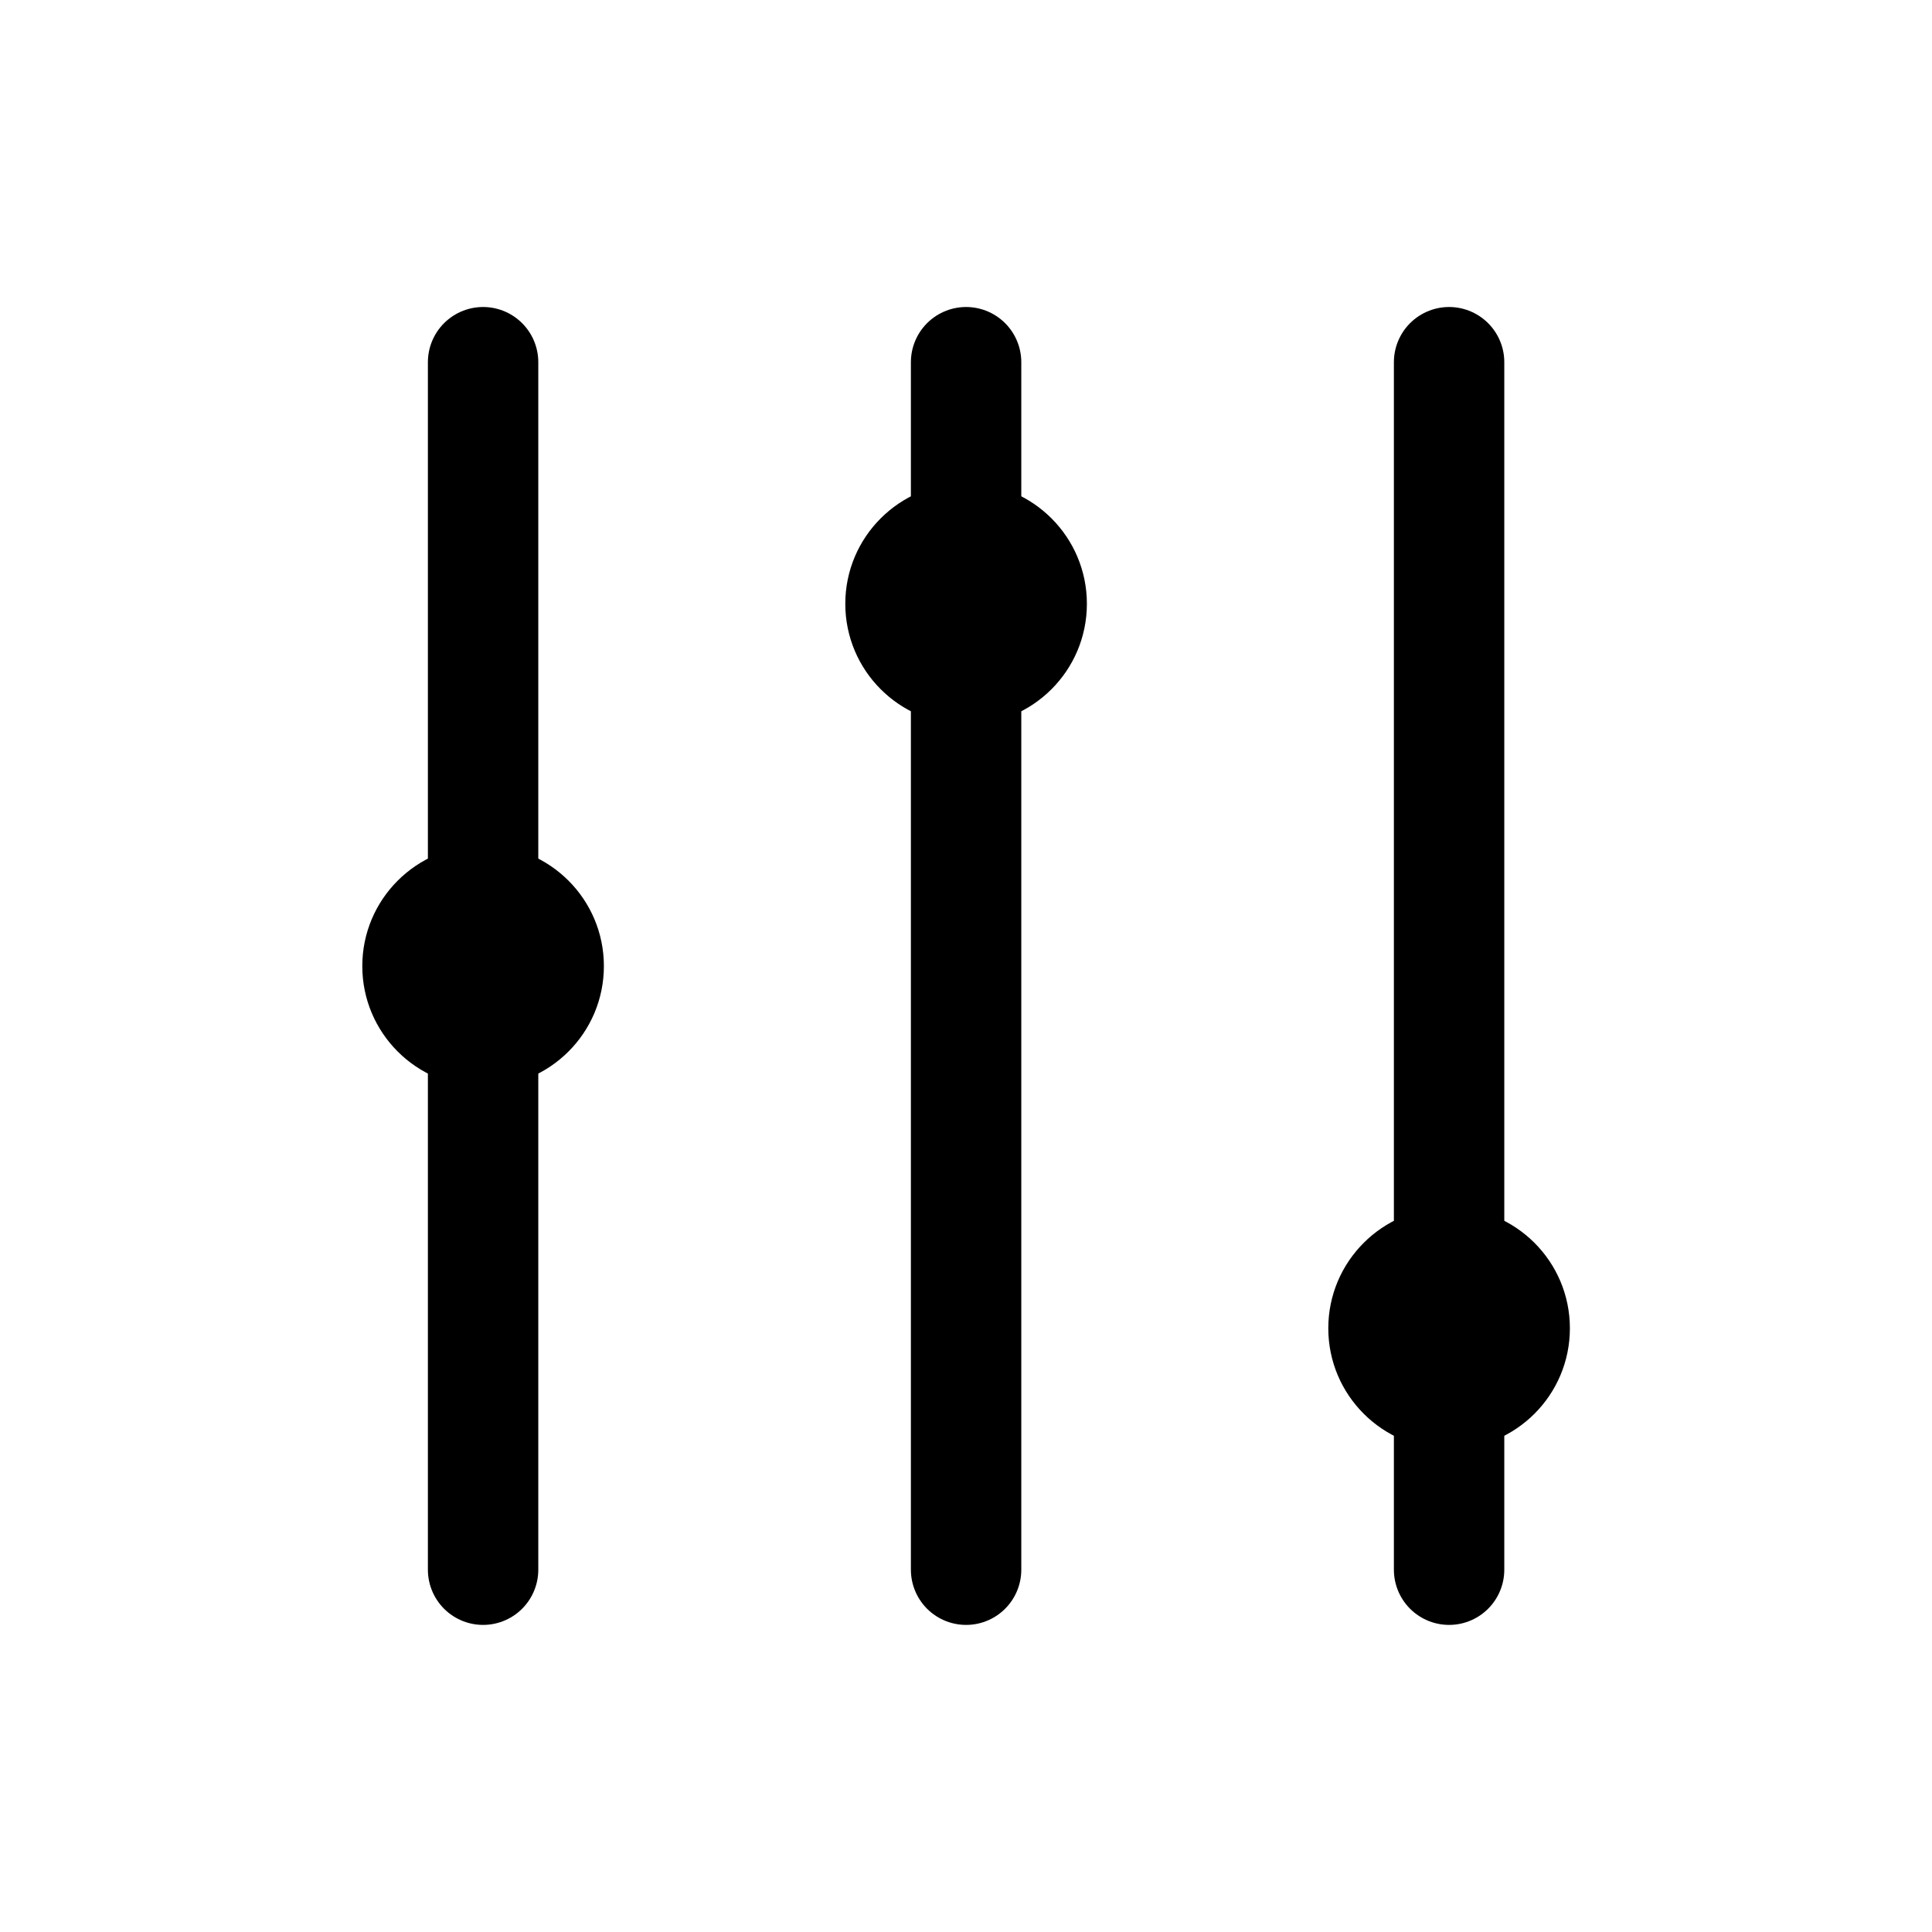 <svg xmlns="http://www.w3.org/2000/svg" width="21" height="21" viewBox="0 0 21 21">
    <g fill="none" fill-rule="evenodd">
        <g>
            <g>
                <g>
                    <g>
                        <g transform="translate(-1052, -169) translate(180, 158) translate(635, 2) translate(225, 0) translate(12, 9) translate(3.938, 3.938)">
                            <path stroke="#000" stroke-linecap="round" stroke-width="1.2" d="M6.563 0L6.563 13.125" transform="translate(6.562, 6.562) scale(-1, 1) rotate(-180) translate(-6.562, -6.562)"/>
                            <path stroke="#000" stroke-linecap="round" stroke-width="1.2" d="M1.313 0L1.313 13.125" transform="translate(1.312, 6.562) scale(-1, 1) rotate(-180) translate(-1.312, -6.562)"/>
                            <path stroke="#000" stroke-linecap="round" stroke-width="1.2" d="M11.813 0L11.813 13.125" transform="translate(11.812, 6.562) scale(-1, 1) rotate(-180) translate(-11.812, -6.562)"/>
                            <circle cx="1.313" cy="6.563" r="1.313" fill="#000"/>
                            <circle cx="6.563" cy="2.625" r="1.313" fill="#000"/>
                            <circle cx="11.813" cy="10.5" r="1.313" fill="#000"/>
                        </g>
                    </g>
                </g>
            </g>
        </g>
    </g>
</svg>
